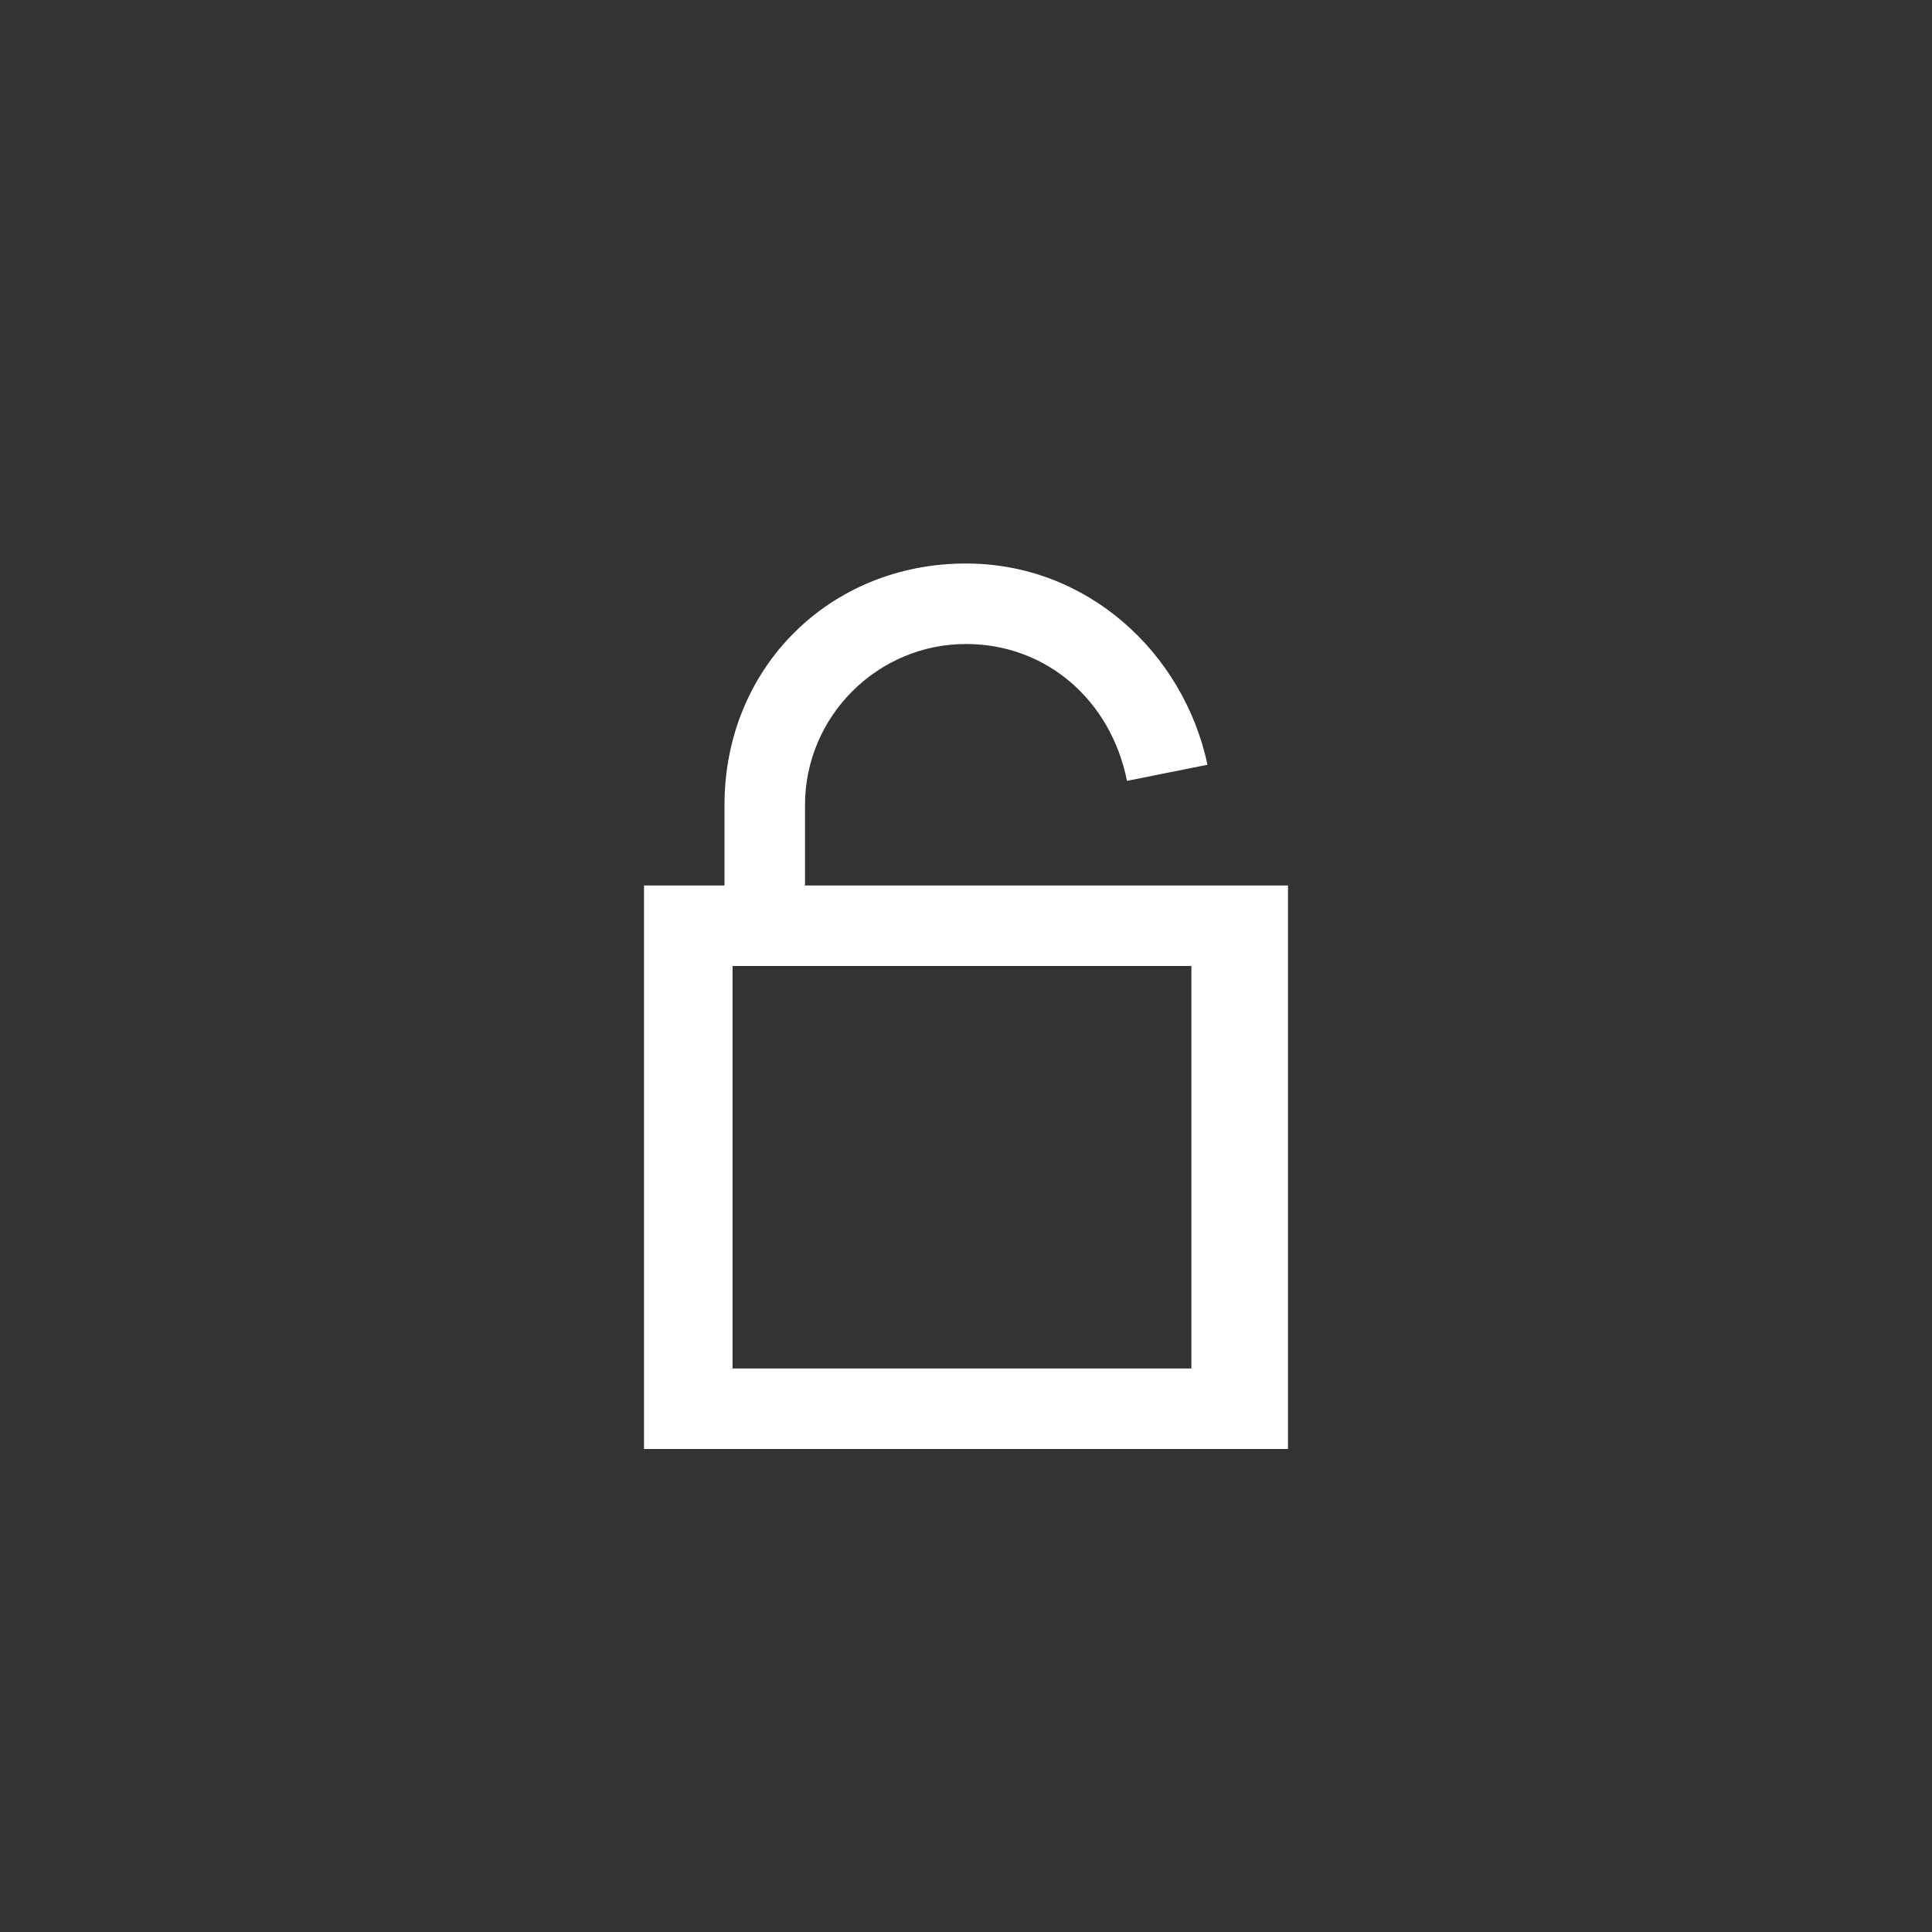 <svg width="24" height="24" viewBox="0 0 24 24" fill="none" xmlns="http://www.w3.org/2000/svg">
<rect x="0" y="0" width="24" height="24" fill="#333333" stroke="none"/>
<path d="M10 11V10C10 8.9 10.9 8 12 8C13 8 13.8 8.7 14 9.7L15 9.5C14.7 8.1 13.5 7 12 7C10.3 7 9 8.3 9 10V11H8V18H16V11H10ZM14.9 17H9.1V12H14.8V17H14.9Z" fill="white"/>
</svg>
